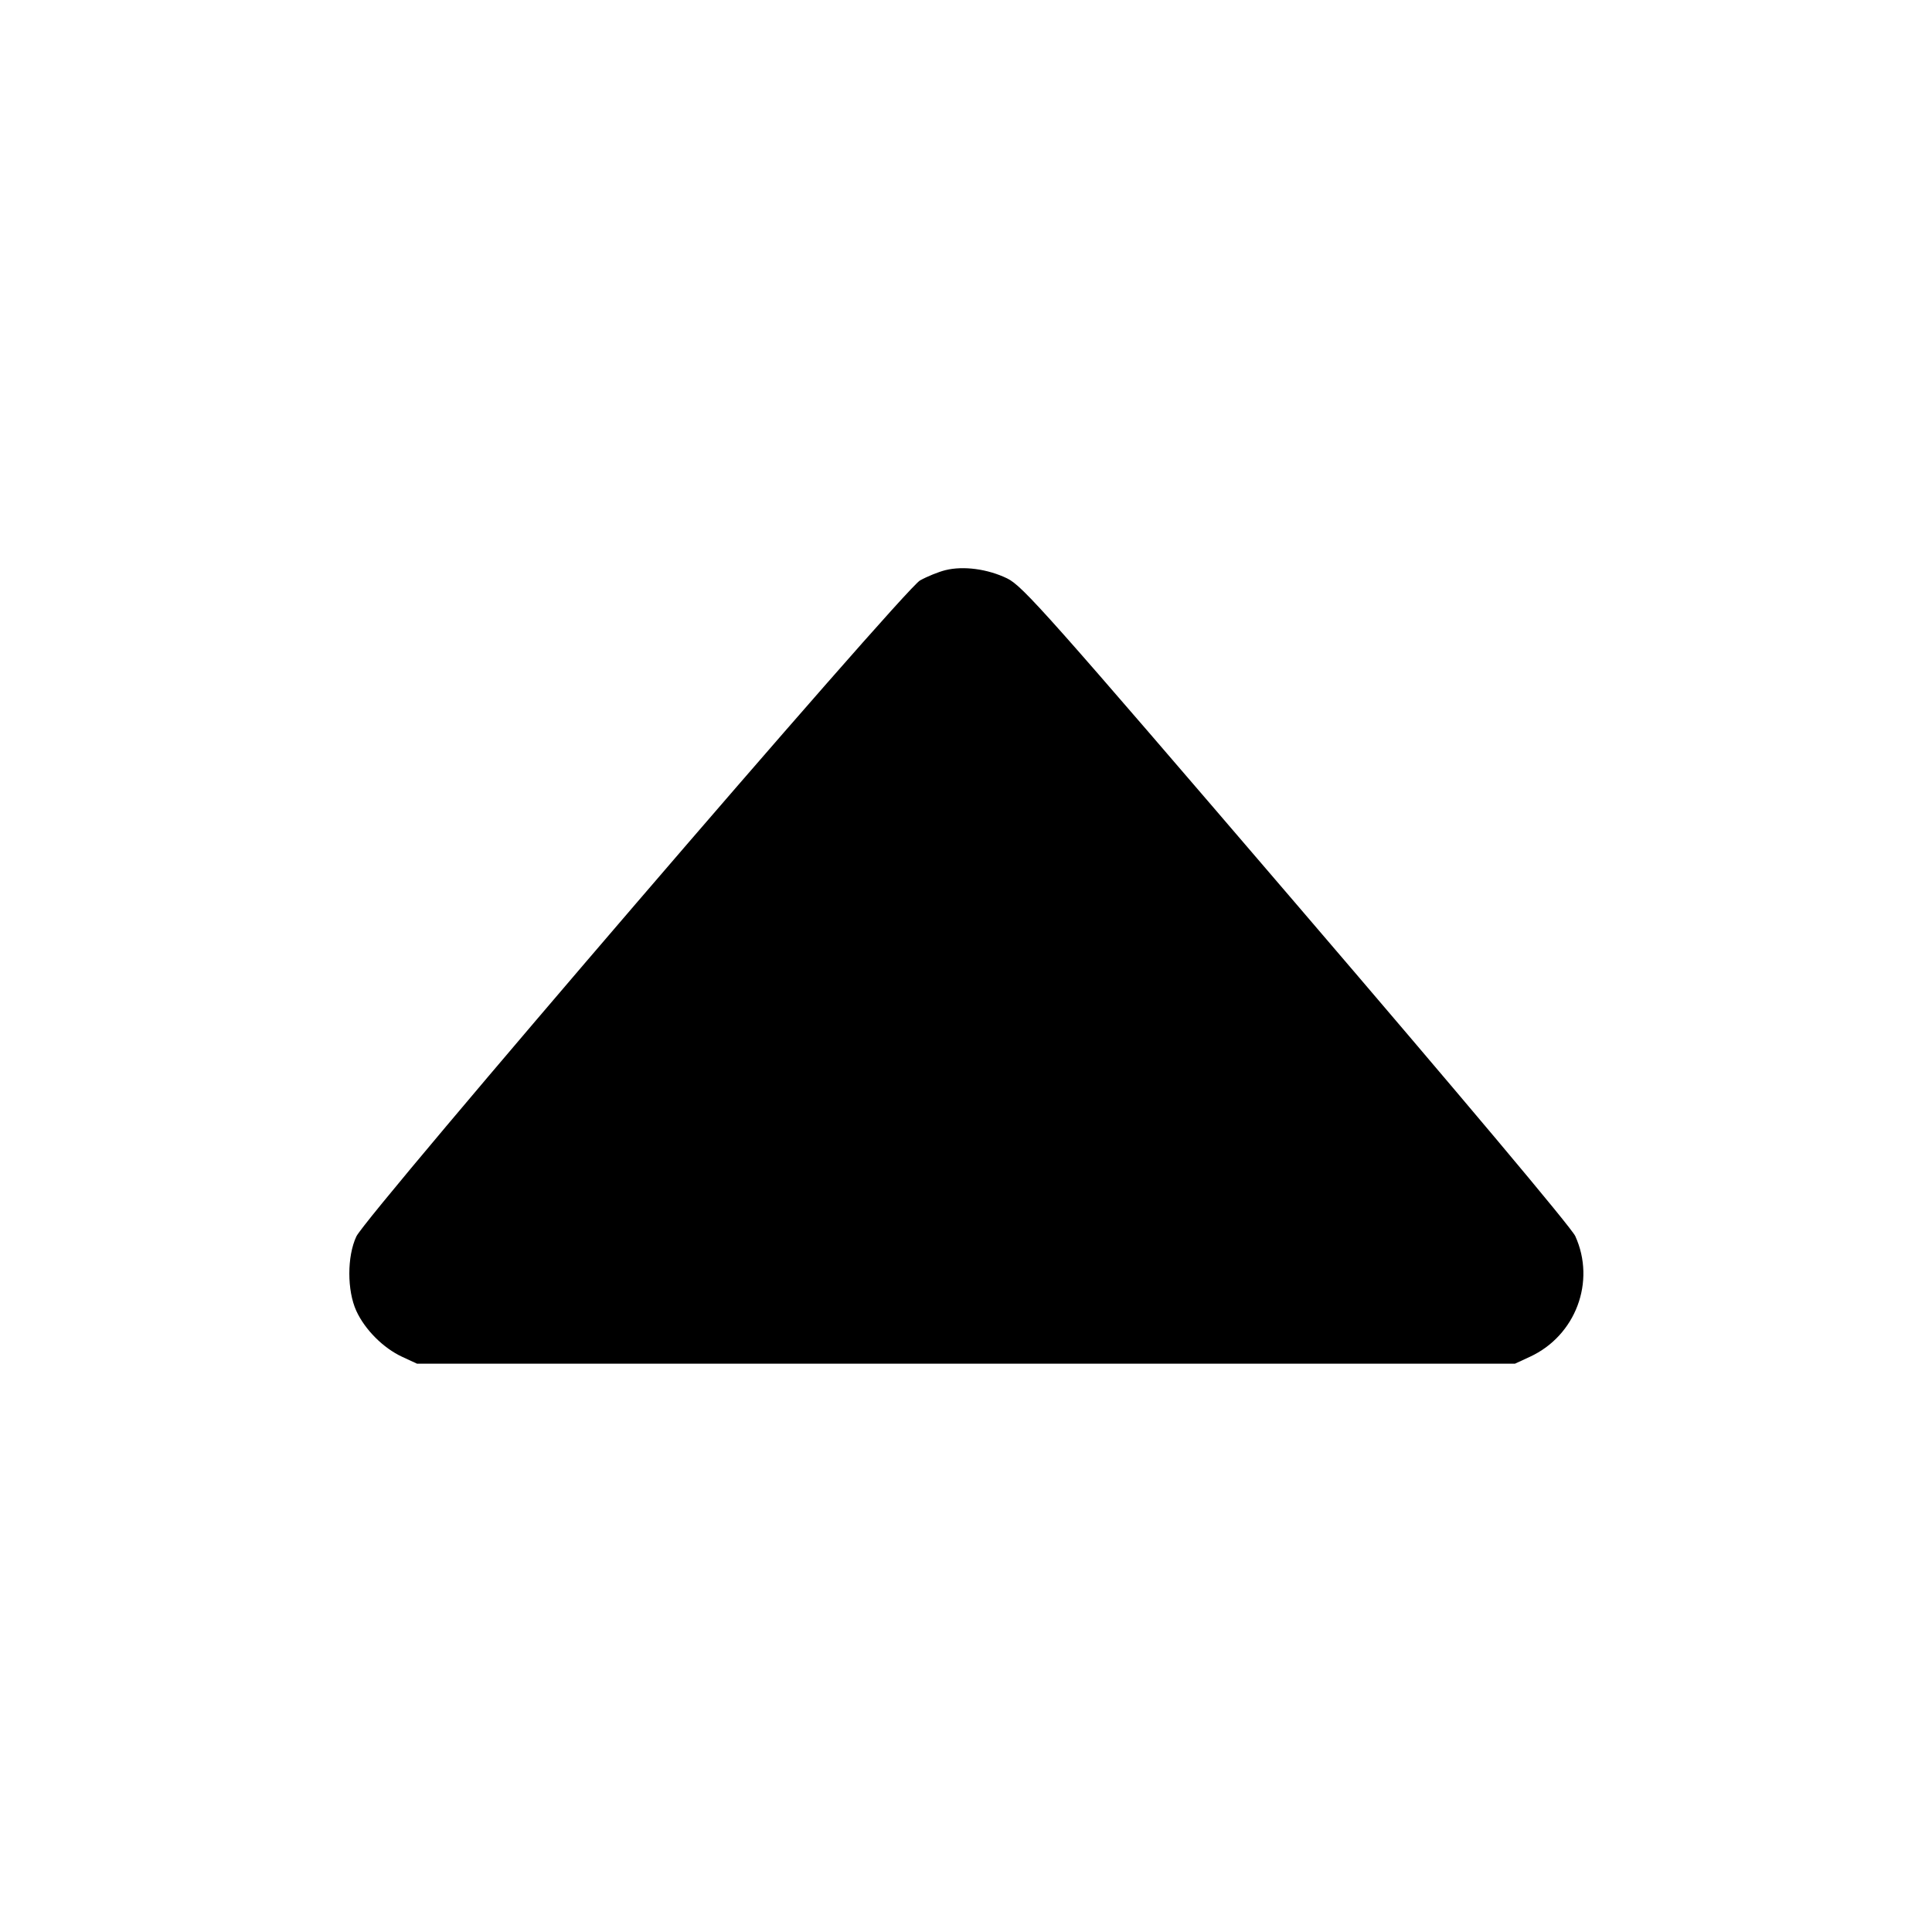 <svg xmlns="http://www.w3.org/2000/svg" width="512" height="512" viewBox="0 0 512 512"><path d="M250.550 151.096 C 248.726 151.546,245.695 152.774,243.814 153.824 C 239.447 156.262,97.151 321.869,94.431 327.680 C 91.962 332.954,91.957 341.987,94.421 347.383 C 96.697 352.366,101.578 357.257,106.590 359.575 L 110.507 361.387 256.000 361.387 L 401.493 361.387 405.461 359.553 C 417.577 353.952,422.953 339.635,417.465 327.583 C 416.431 325.312,387.364 290.719,343.575 239.643 C 277.512 162.588,271.008 155.263,266.895 153.277 C 261.709 150.774,255.312 149.920,250.550 151.096 " stroke="none" fill="black" fill-rule="evenodd"></path></svg>